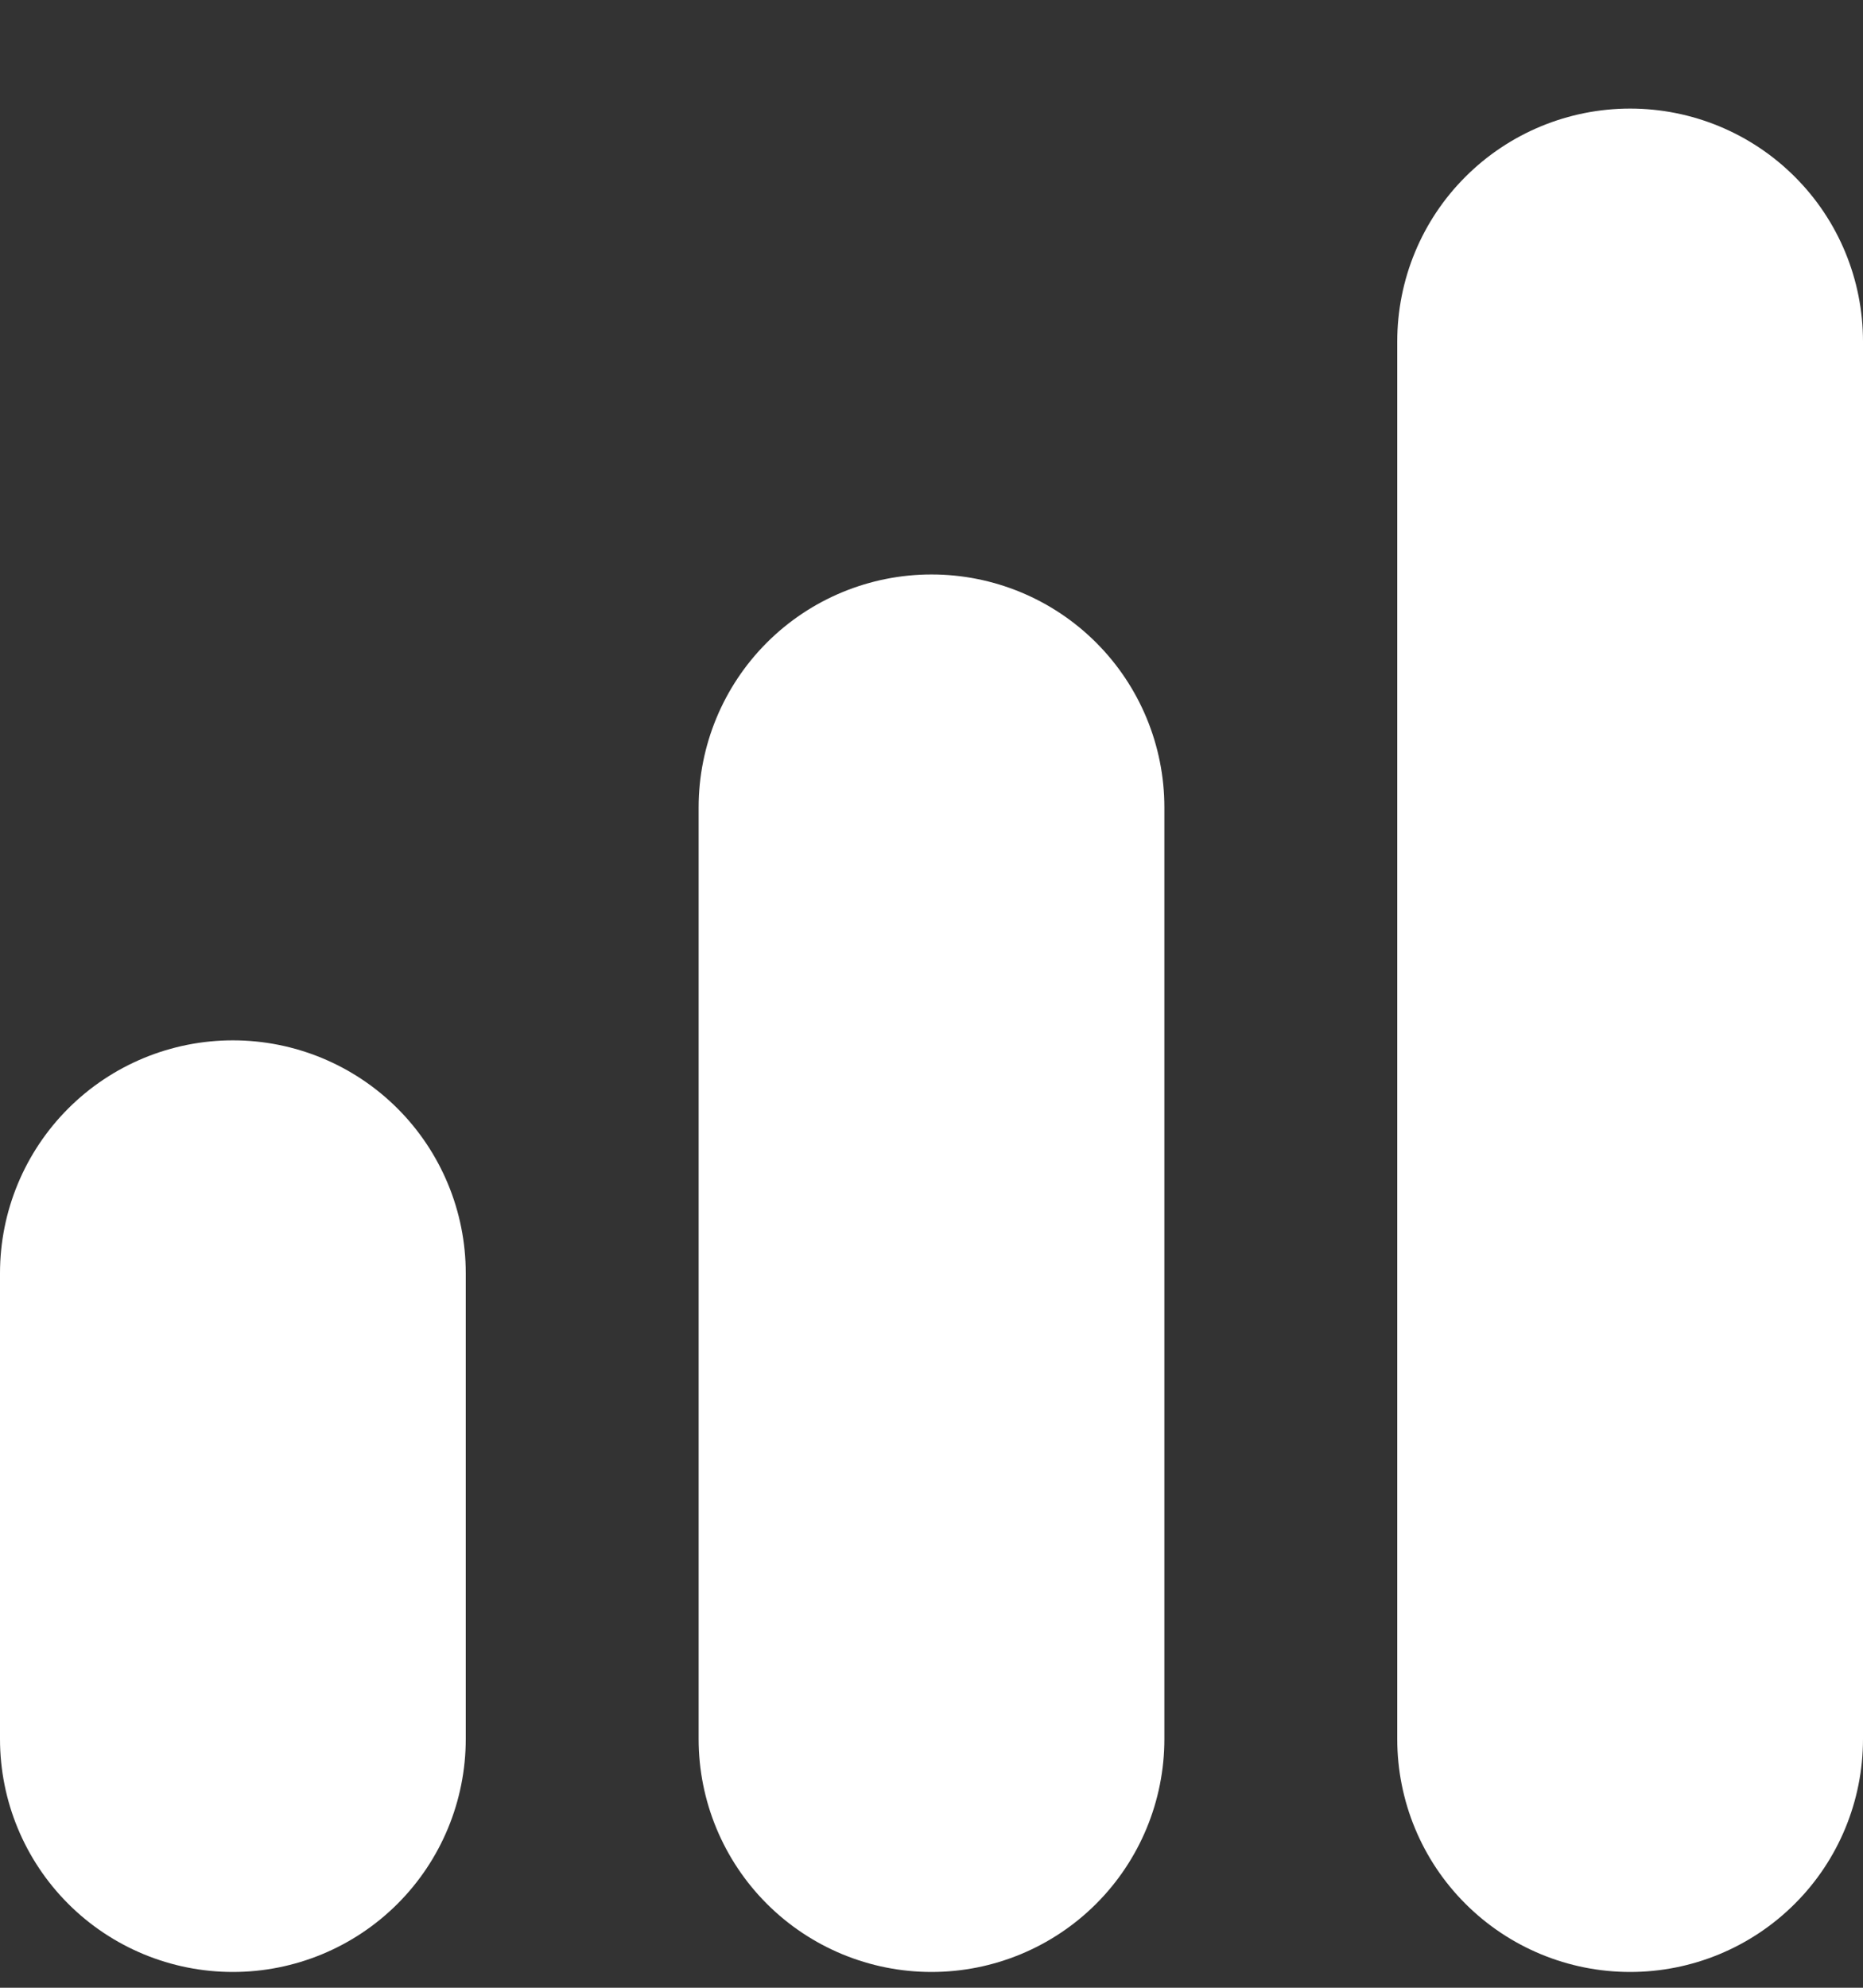 <svg width="15" height="16" viewBox="0 0 15 16" fill="none" xmlns="http://www.w3.org/2000/svg">
<rect x="0" y="0" width="15" height="16" fill="#333333" stroke="none"/>
<g clip-path="url(#clip0_1_9060)">
<path d="M7.5 4.624C7.003 4.624 6.526 4.821 6.174 5.173C5.823 5.524 5.625 6.001 5.625 6.499V13.998C5.625 14.496 5.823 14.973 6.174 15.324C6.526 15.676 7.003 15.873 7.5 15.873C7.997 15.873 8.474 15.676 8.826 15.324C9.177 14.973 9.375 14.496 9.375 13.998V6.499C9.375 6.001 9.177 5.524 8.826 5.173C8.474 4.821 7.997 4.624 7.5 4.624Z" fill="white"/>
<path d="M13.125 0.874C12.628 0.874 12.151 1.071 11.799 1.423C11.447 1.774 11.25 2.251 11.25 2.749V13.998C11.25 14.496 11.447 14.973 11.799 15.324C12.151 15.676 12.628 15.873 13.125 15.873C13.622 15.873 14.099 15.676 14.451 15.324C14.803 14.973 15 14.496 15 13.998V2.749C15 2.251 14.803 1.774 14.451 1.423C14.099 1.071 13.622 0.874 13.125 0.874V0.874Z" fill="white"/>
<path d="M1.875 8.374C1.378 8.374 0.901 8.571 0.549 8.923C0.198 9.274 0 9.751 0 10.248L0 13.998C0 14.496 0.198 14.973 0.549 15.324C0.901 15.676 1.378 15.873 1.875 15.873C2.372 15.873 2.849 15.676 3.201 15.324C3.552 14.973 3.75 14.496 3.75 13.998V10.248C3.75 9.751 3.552 9.274 3.201 8.923C2.849 8.571 2.372 8.374 1.875 8.374Z" fill="white"/>
</g>
<defs>
<clipPath id="clip0_1_9060">
<rect width="15" height="15" fill="white" transform="translate(0 0.874)"/>
</clipPath>
</defs>
</svg>
